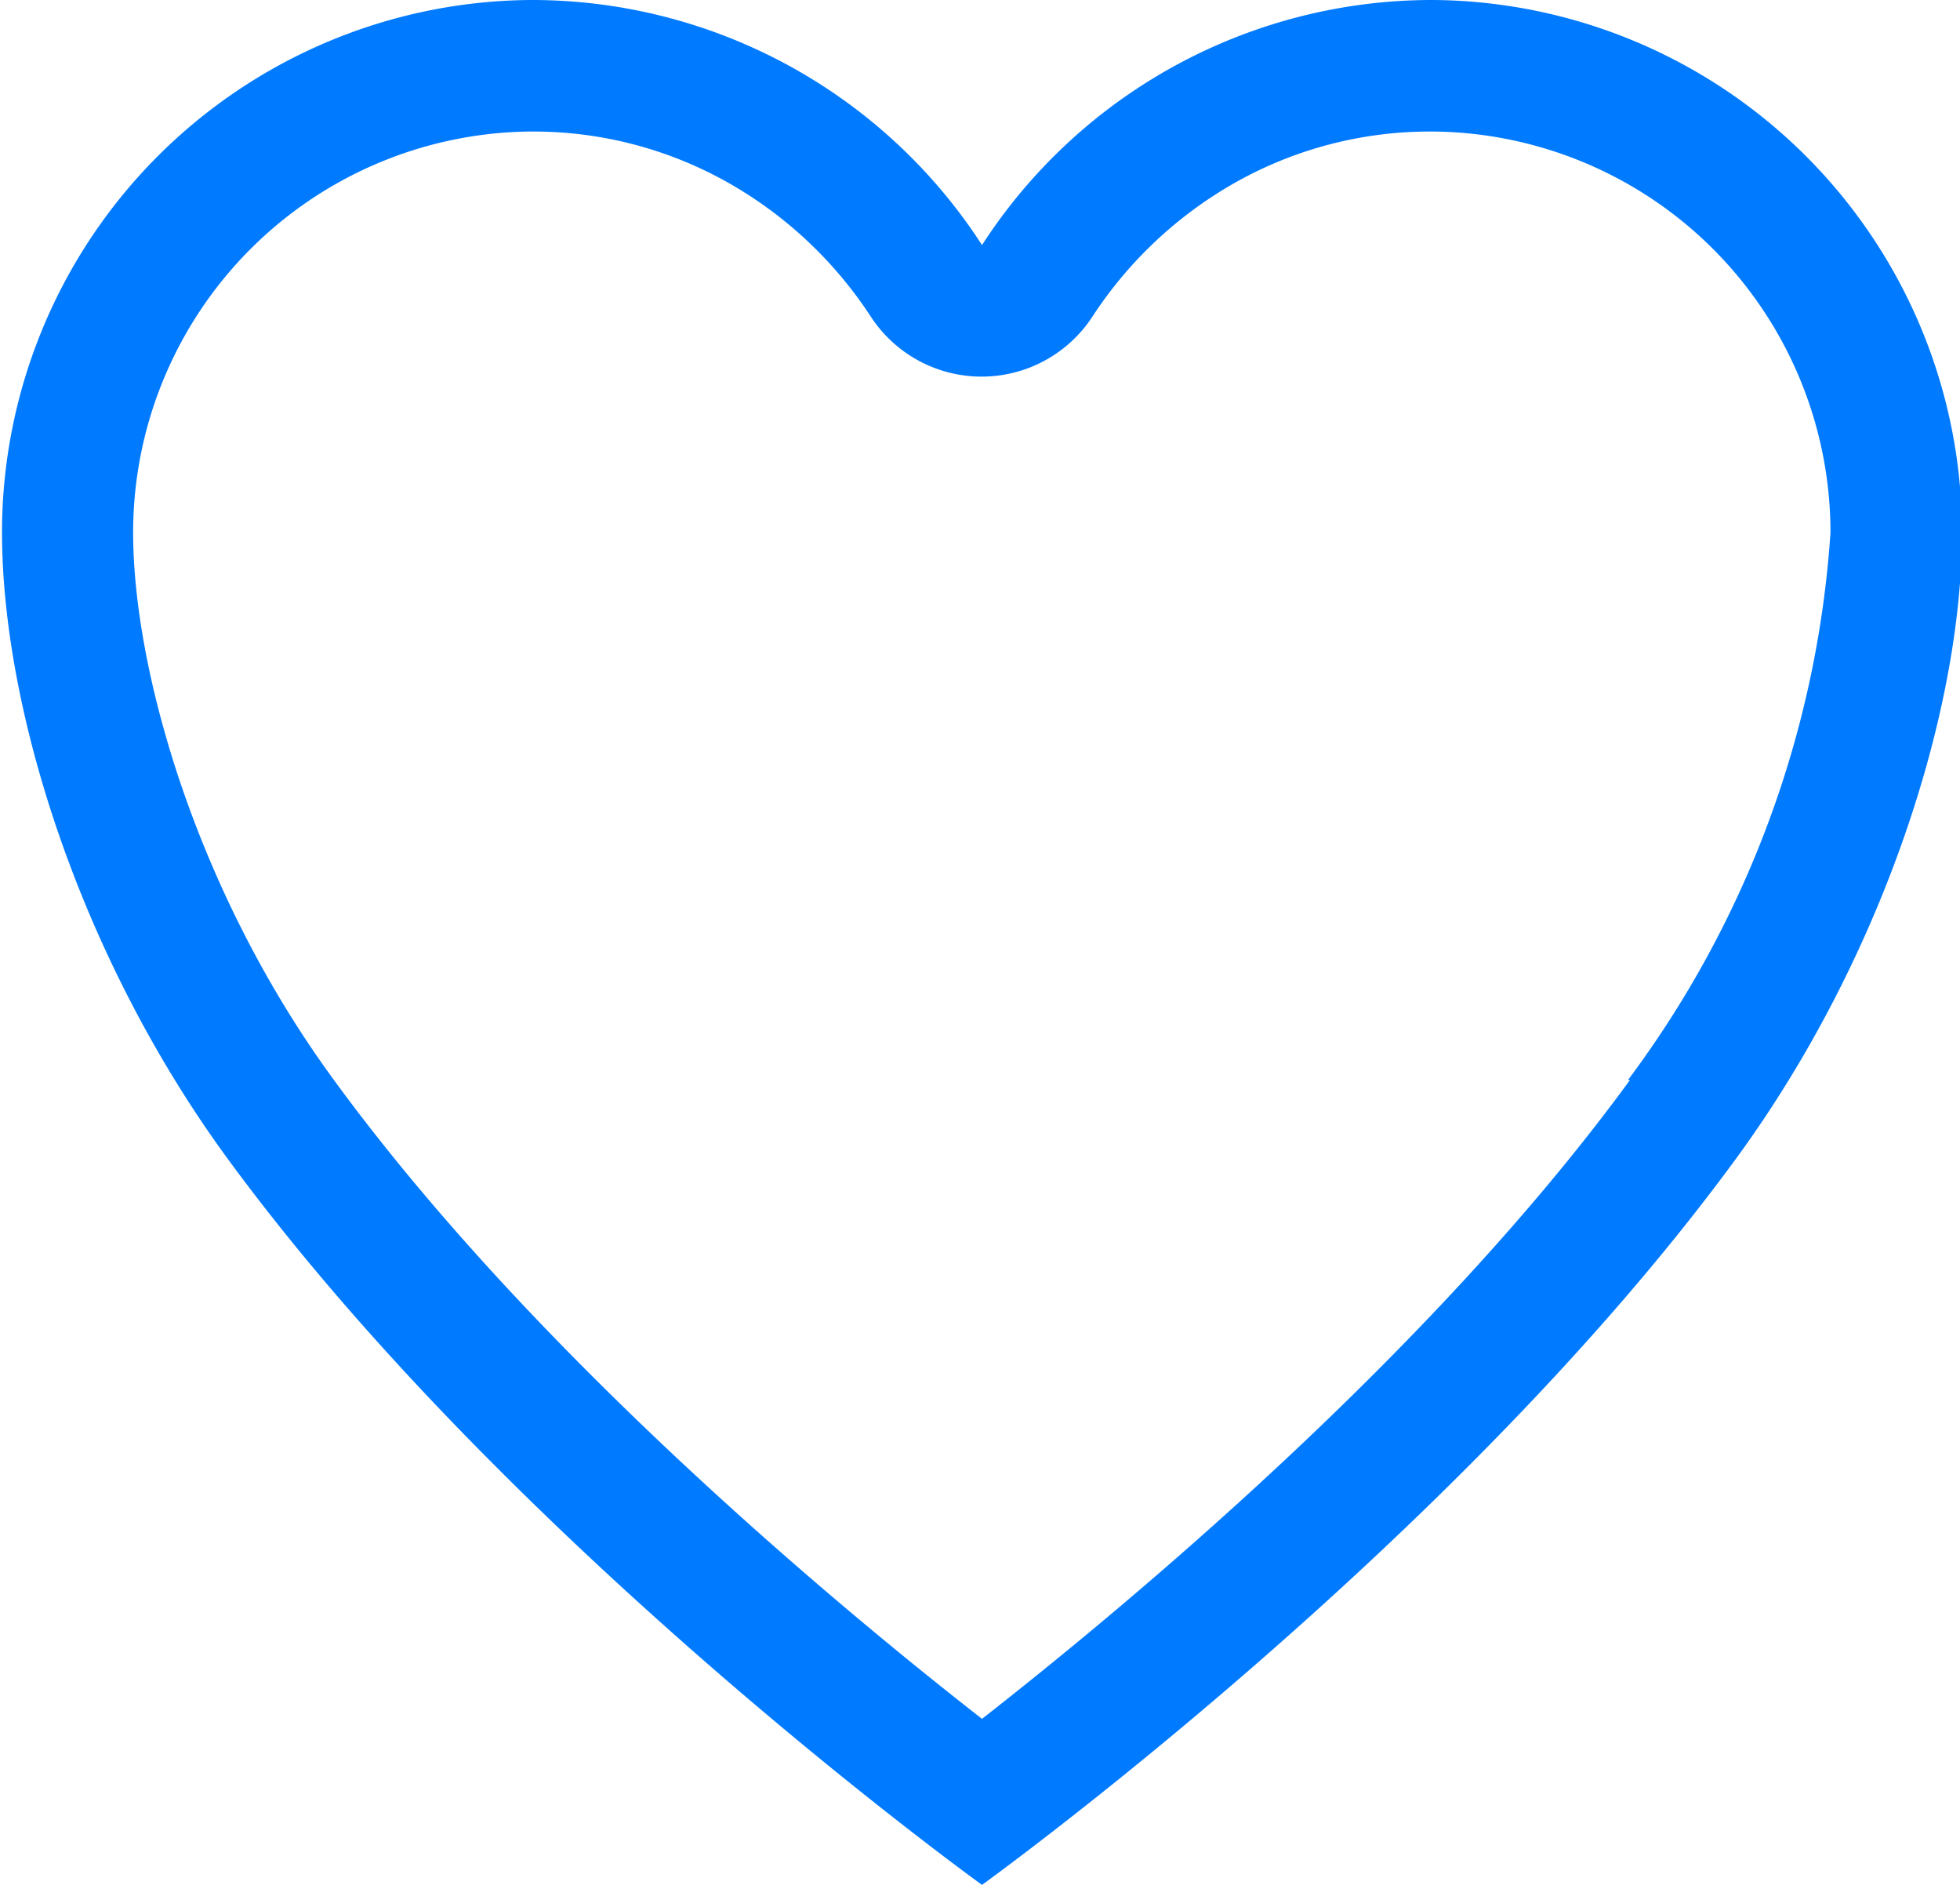 <svg id="Capa_1" data-name="Capa 1" xmlns="http://www.w3.org/2000/svg" viewBox="0 0 48.88 47"><defs><style>.cls-1{fill:#007aff;}</style></defs><path id="ios-heart-empty" class="cls-1" d="M963,514.17h-.12a13.37,13.37,0,0,0-11.16,6.11,13.37,13.37,0,0,0-11.17-6.11h-.11a13.28,13.28,0,0,0-13.16,13.27c0,4.35,1.9,10.52,5.61,15.6,7.08,9.67,18.83,18.13,18.83,18.13s11.75-8.46,18.82-18.13c3.71-5.08,5.62-11.25,5.62-15.6A13.29,13.29,0,0,0,963,514.17Zm4.88,26.93c-5,6.85-12.63,13.17-16.16,15.93-3.54-2.76-11.17-9.09-16.17-15.94-3.44-4.7-5-10.24-5-13.64a10,10,0,0,1,9.89-10h.11a9.87,9.87,0,0,1,4.83,1.27,10.32,10.32,0,0,1,3.57,3.35,3.3,3.3,0,0,0,5.52,0,10.32,10.32,0,0,1,3.57-3.35,9.87,9.87,0,0,1,4.83-1.27H963a10,10,0,0,1,9.88,10A25.63,25.63,0,0,1,967.83,541.1Z" transform="translate(-927.23 -514.17)"/></svg>